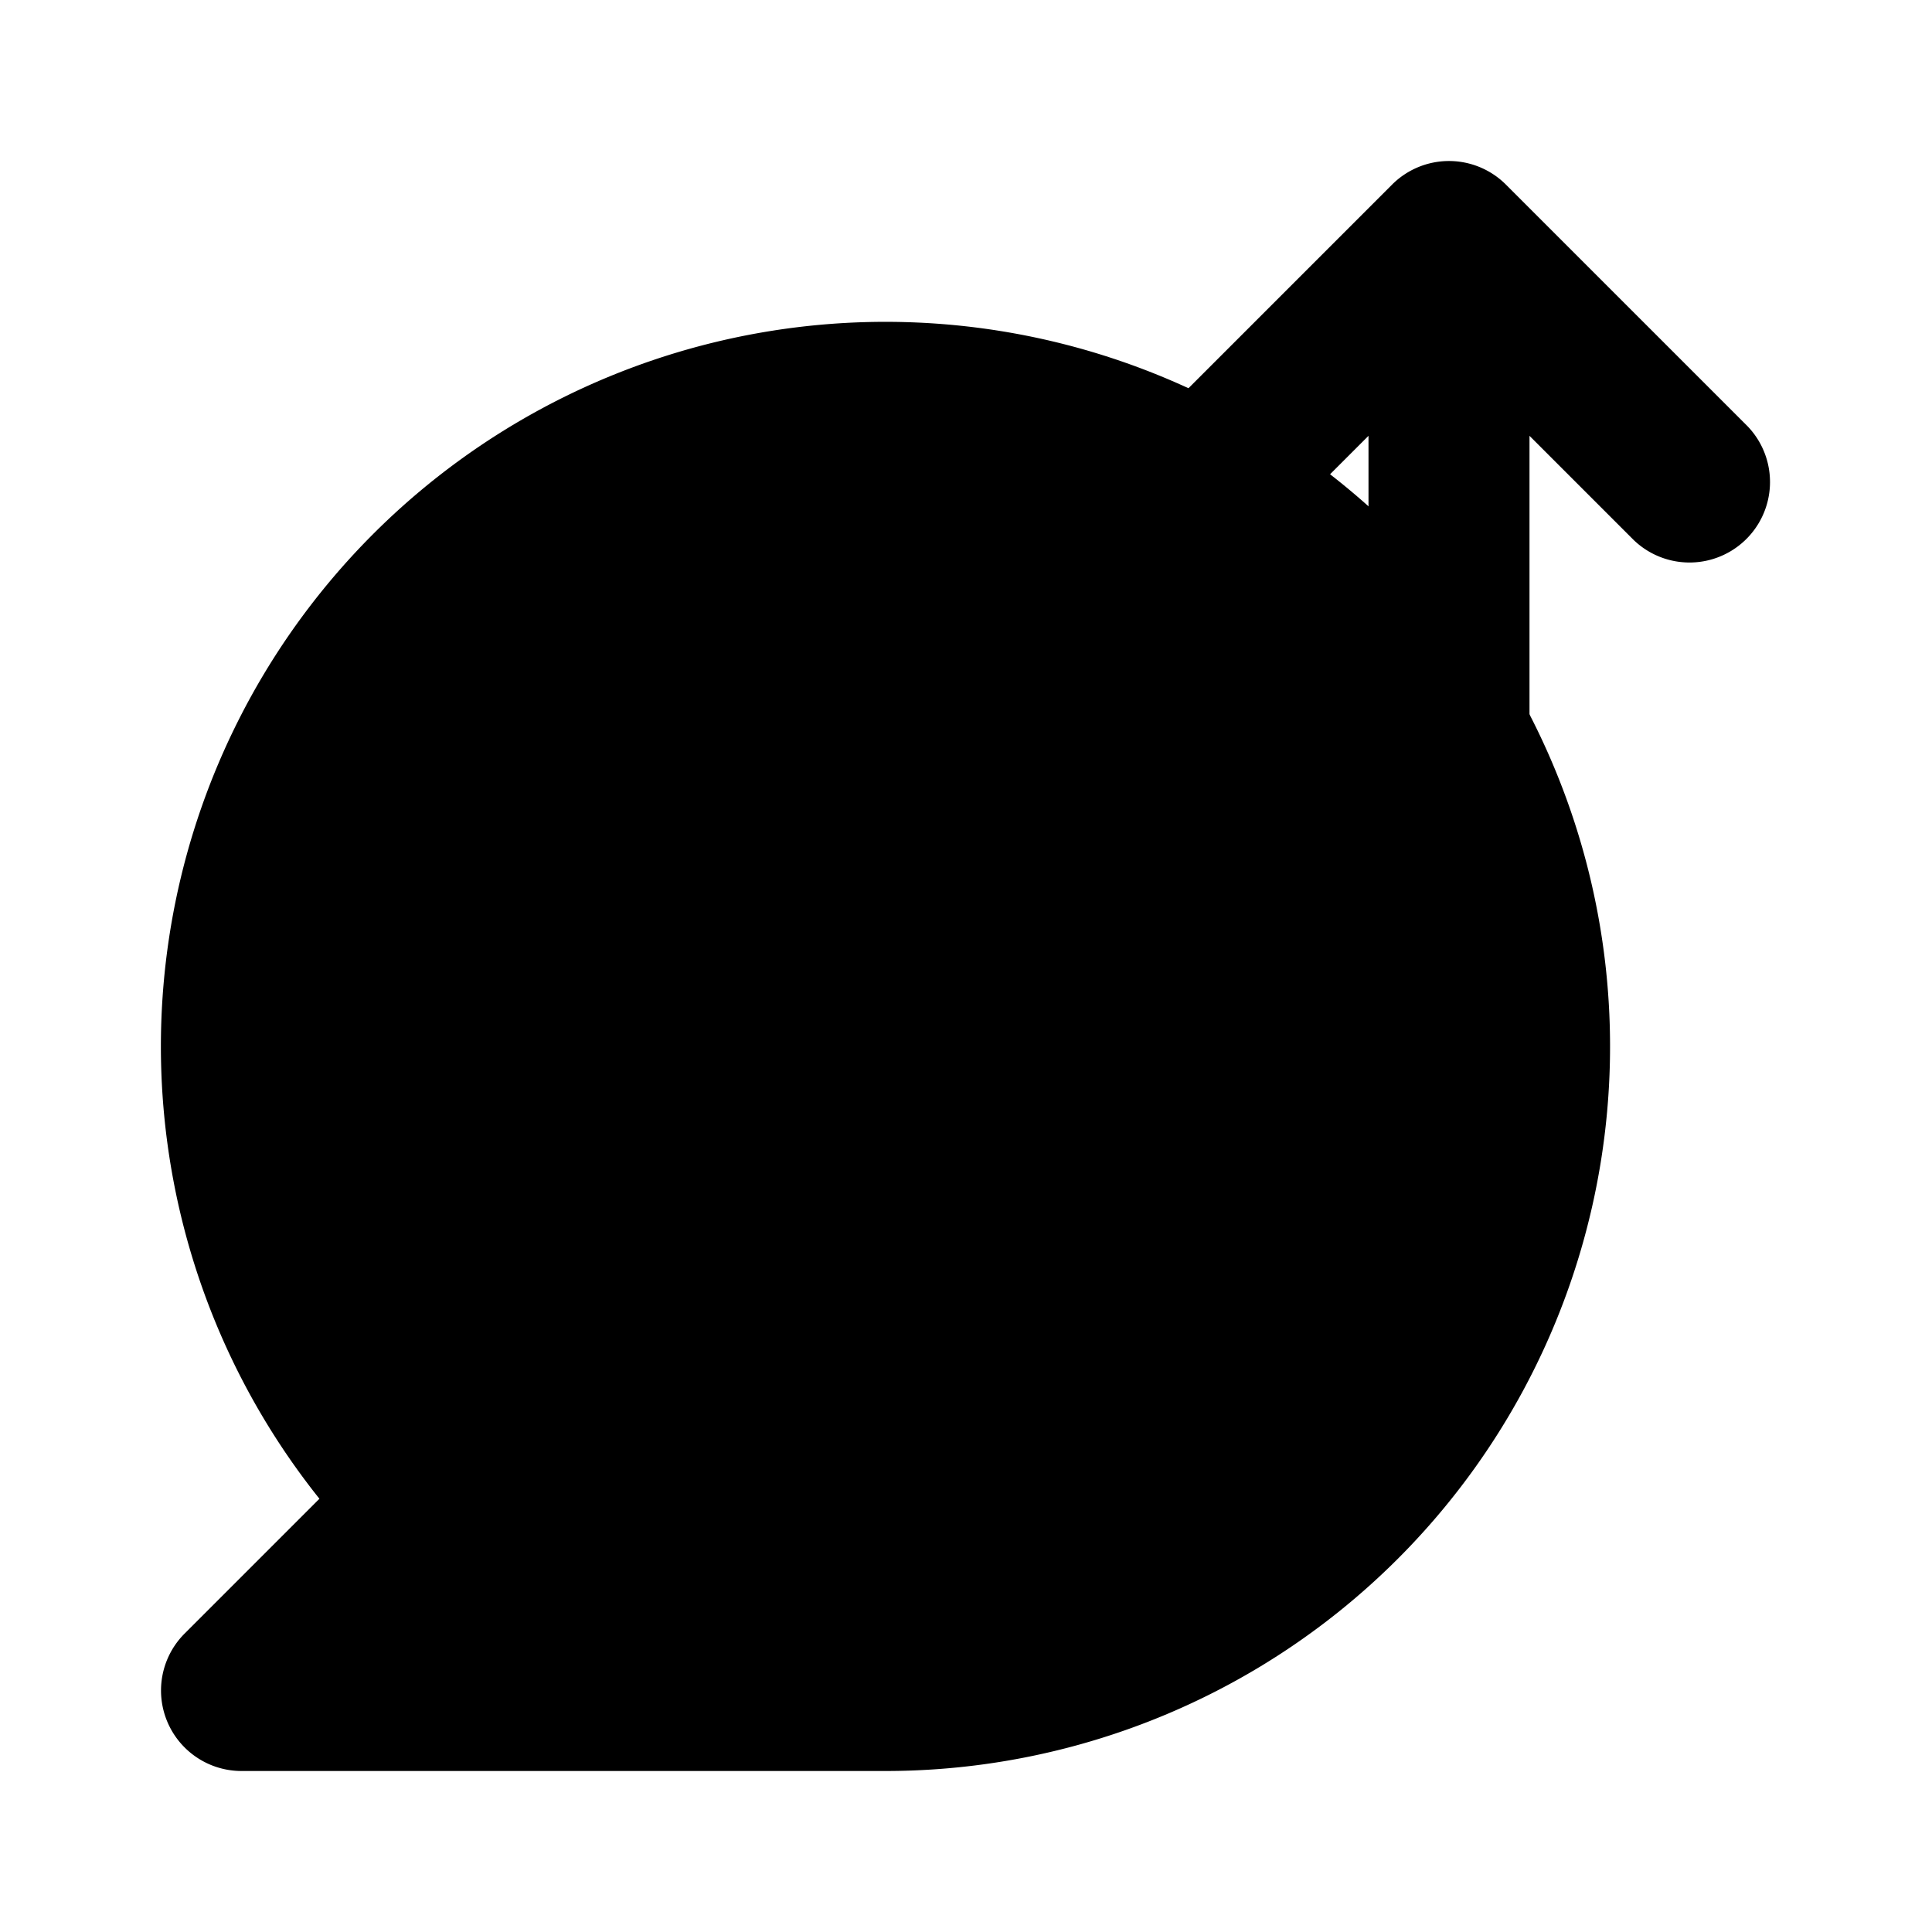 <svg xmlns="http://www.w3.org/2000/svg" width="24" height="24" viewBox="0 0 24 24">
    <path class="pr-icon-tertiary" d="M11,22H3a1.0 1,0,0,1-.707-1.707l1.675-1.675A9.001,9.001,0,1,1,11,22Z"></path>
    <path class="pr-icon-primary" d="M21.707,5.293l-3-3a1.0 1,0,0,0-1.414,0l-3,3A1.0 1,0,0,0,15.707,6.707L17,5.414V11a1,1,0,0,0,2,0V5.414l1.293,1.293A1.0 1,0,0,0,21.707,5.293Z"></path>
</svg>
